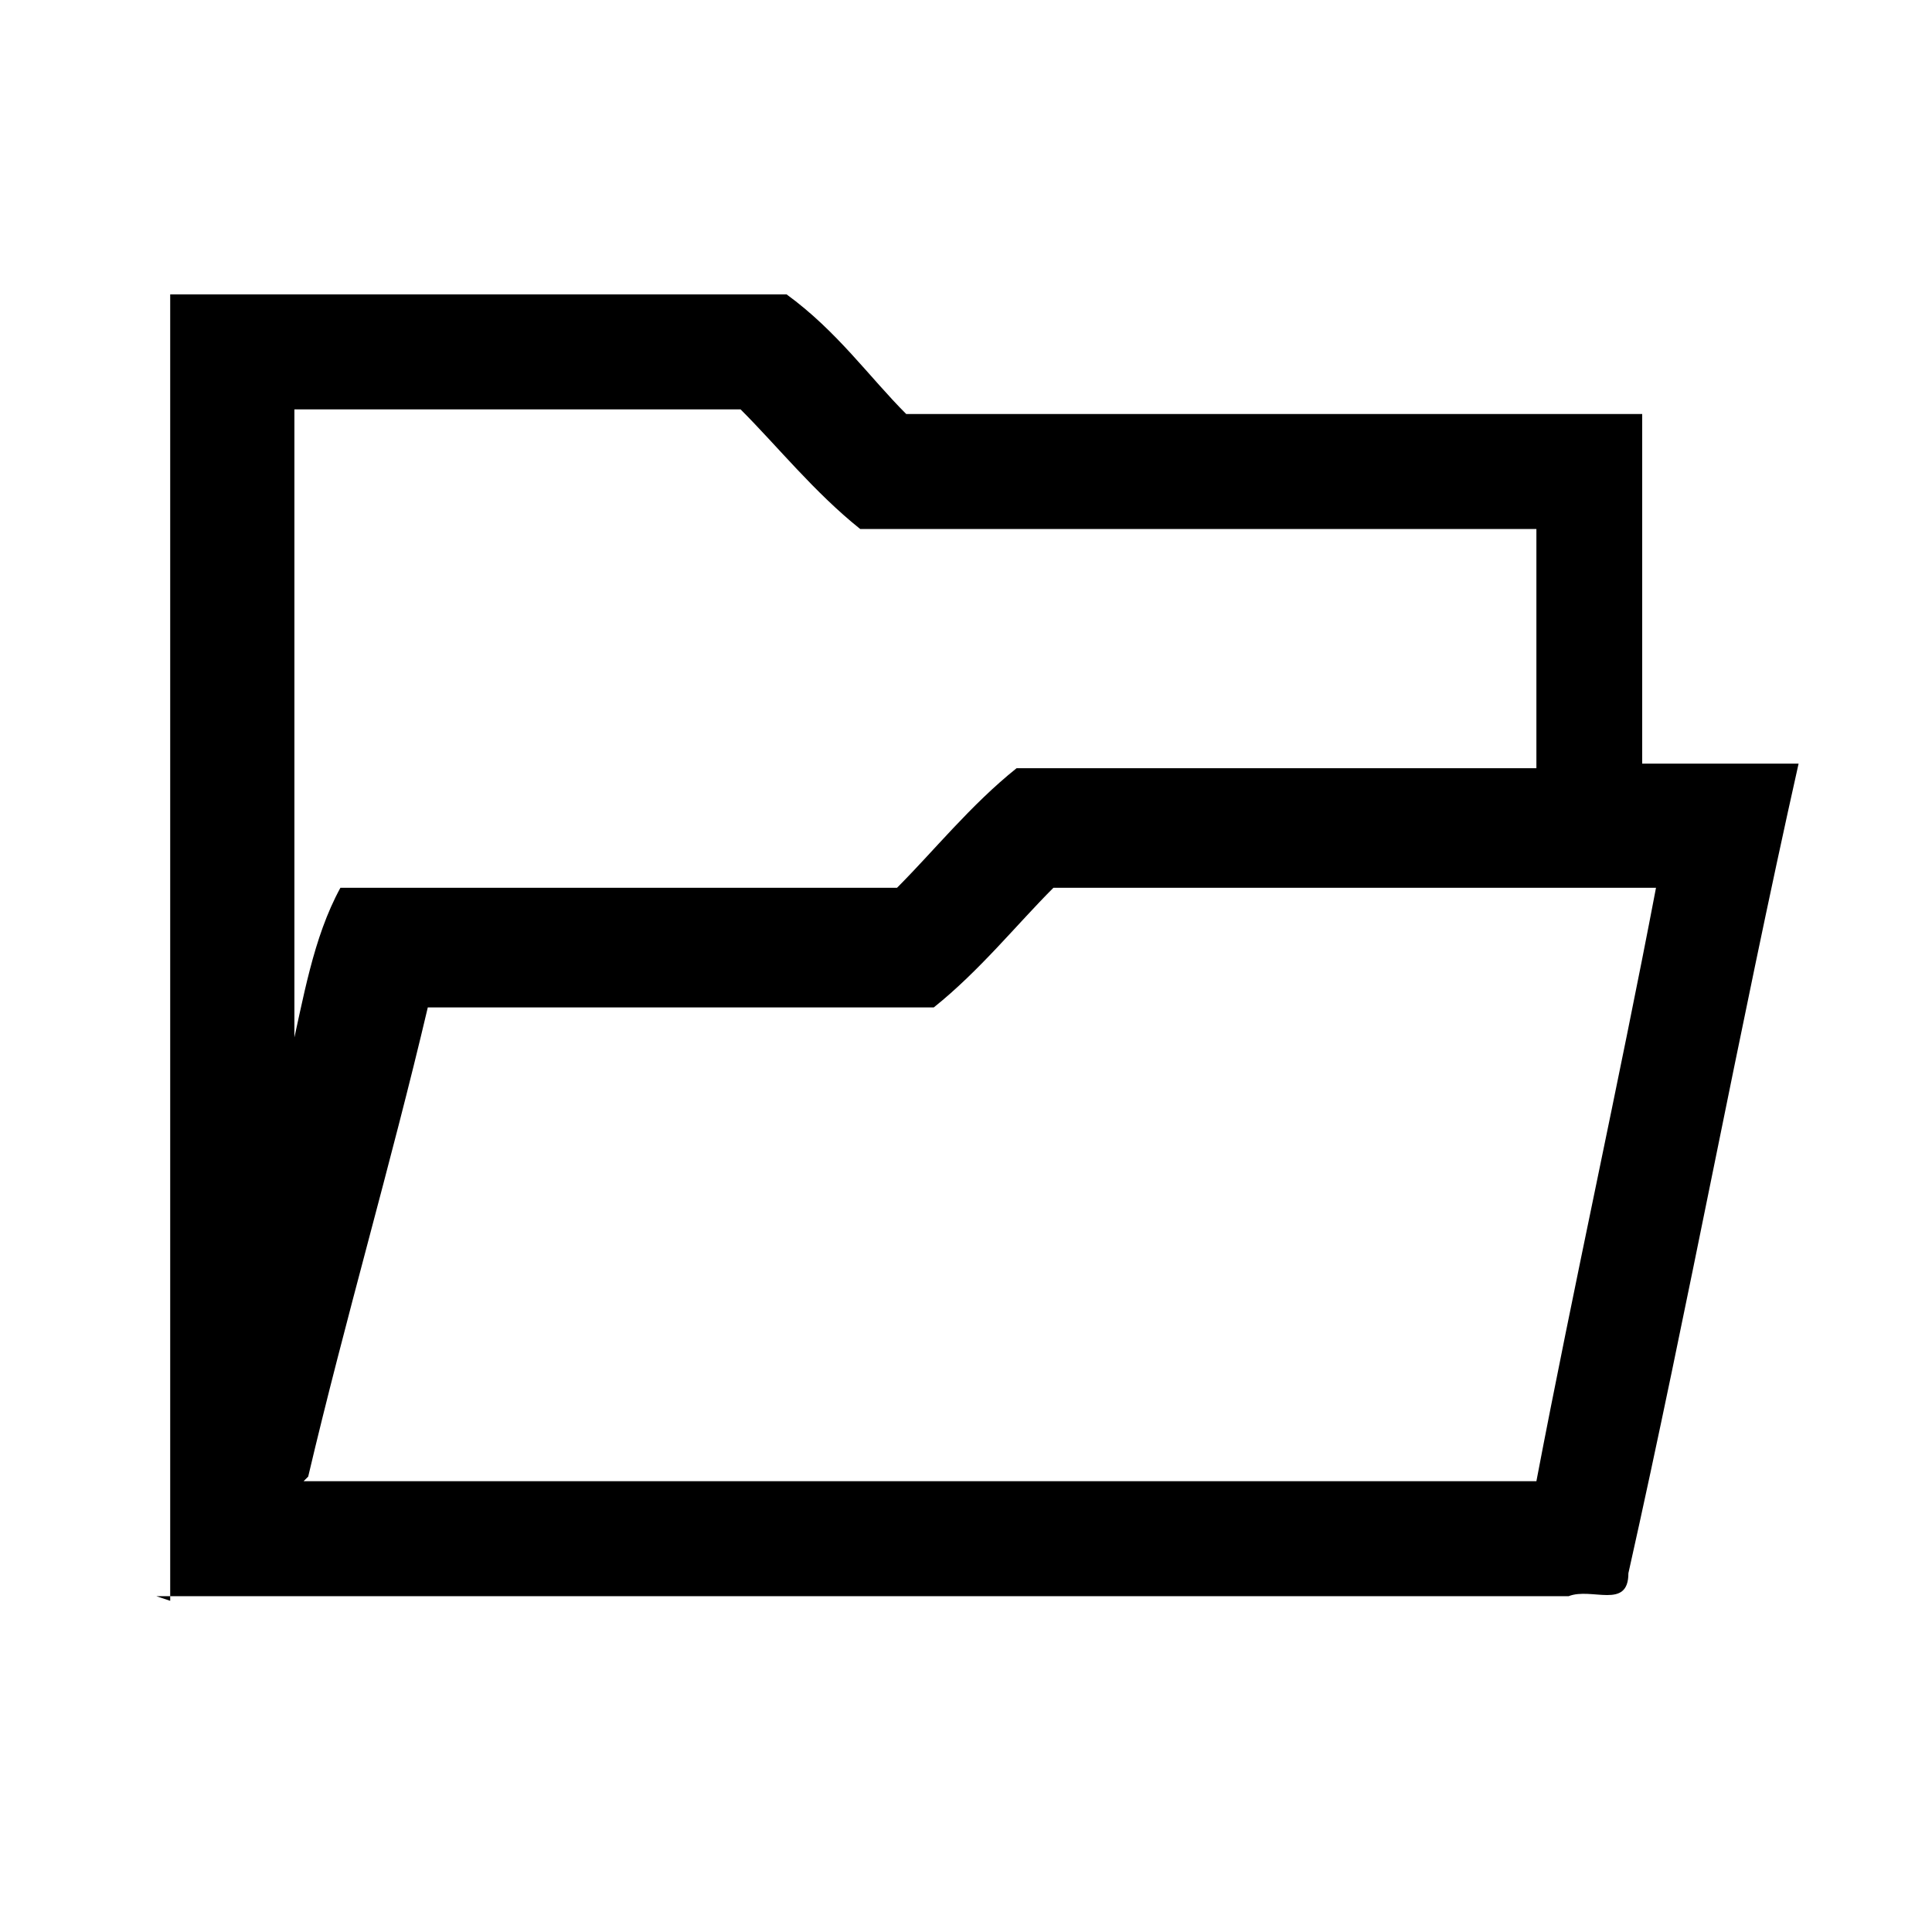 <svg xmlns="http://www.w3.org/2000/svg" viewBox="0 0 4.2 4.2"><path d="m0.66 3.22c0.89 0 1.78 0 2.68 0 0.08-0.42 0.18-0.87 0.26-1.29-0.45 0-0.89 0-1.31 0-0.08 0.08-0.16 0.18-0.26 0.26-0.37 0-0.73 0-1.1 0-0.08 0.34-0.18 0.68-0.26 1.02zm-0.03-0.92c0.03-0.13 0.05-0.26 0.11-0.37 0.39 0 0.79 0 1.21 0 0.08-0.08 0.16-0.18 0.26-0.26 0.37 0 0.76 0 1.13 0 0-0.18 0-0.34 0-0.52-0.5 0-0.97 0-1.47 0-0.1-0.08-0.18-0.18-0.26-0.26-0.31 0-0.66 0-0.97 0 0 0.47 0 0.92 0 1.39zm-0.26 1.18c0-0.94 0-1.89 0-2.84 0.45 0 0.89 0 1.34 0 0.11 0.08 0.18 0.18 0.26 0.26 0.53 0 1.08 0 1.6 0 0 0.26 0 0.53 0 0.76 0.11 0 0.24 0 0.34 0-0.13 0.58-0.24 1.18-0.37 1.76 0 0.08-0.08 0.03-0.13 0.05-1.02 0-2.05 0-3.07 0z" /></svg>